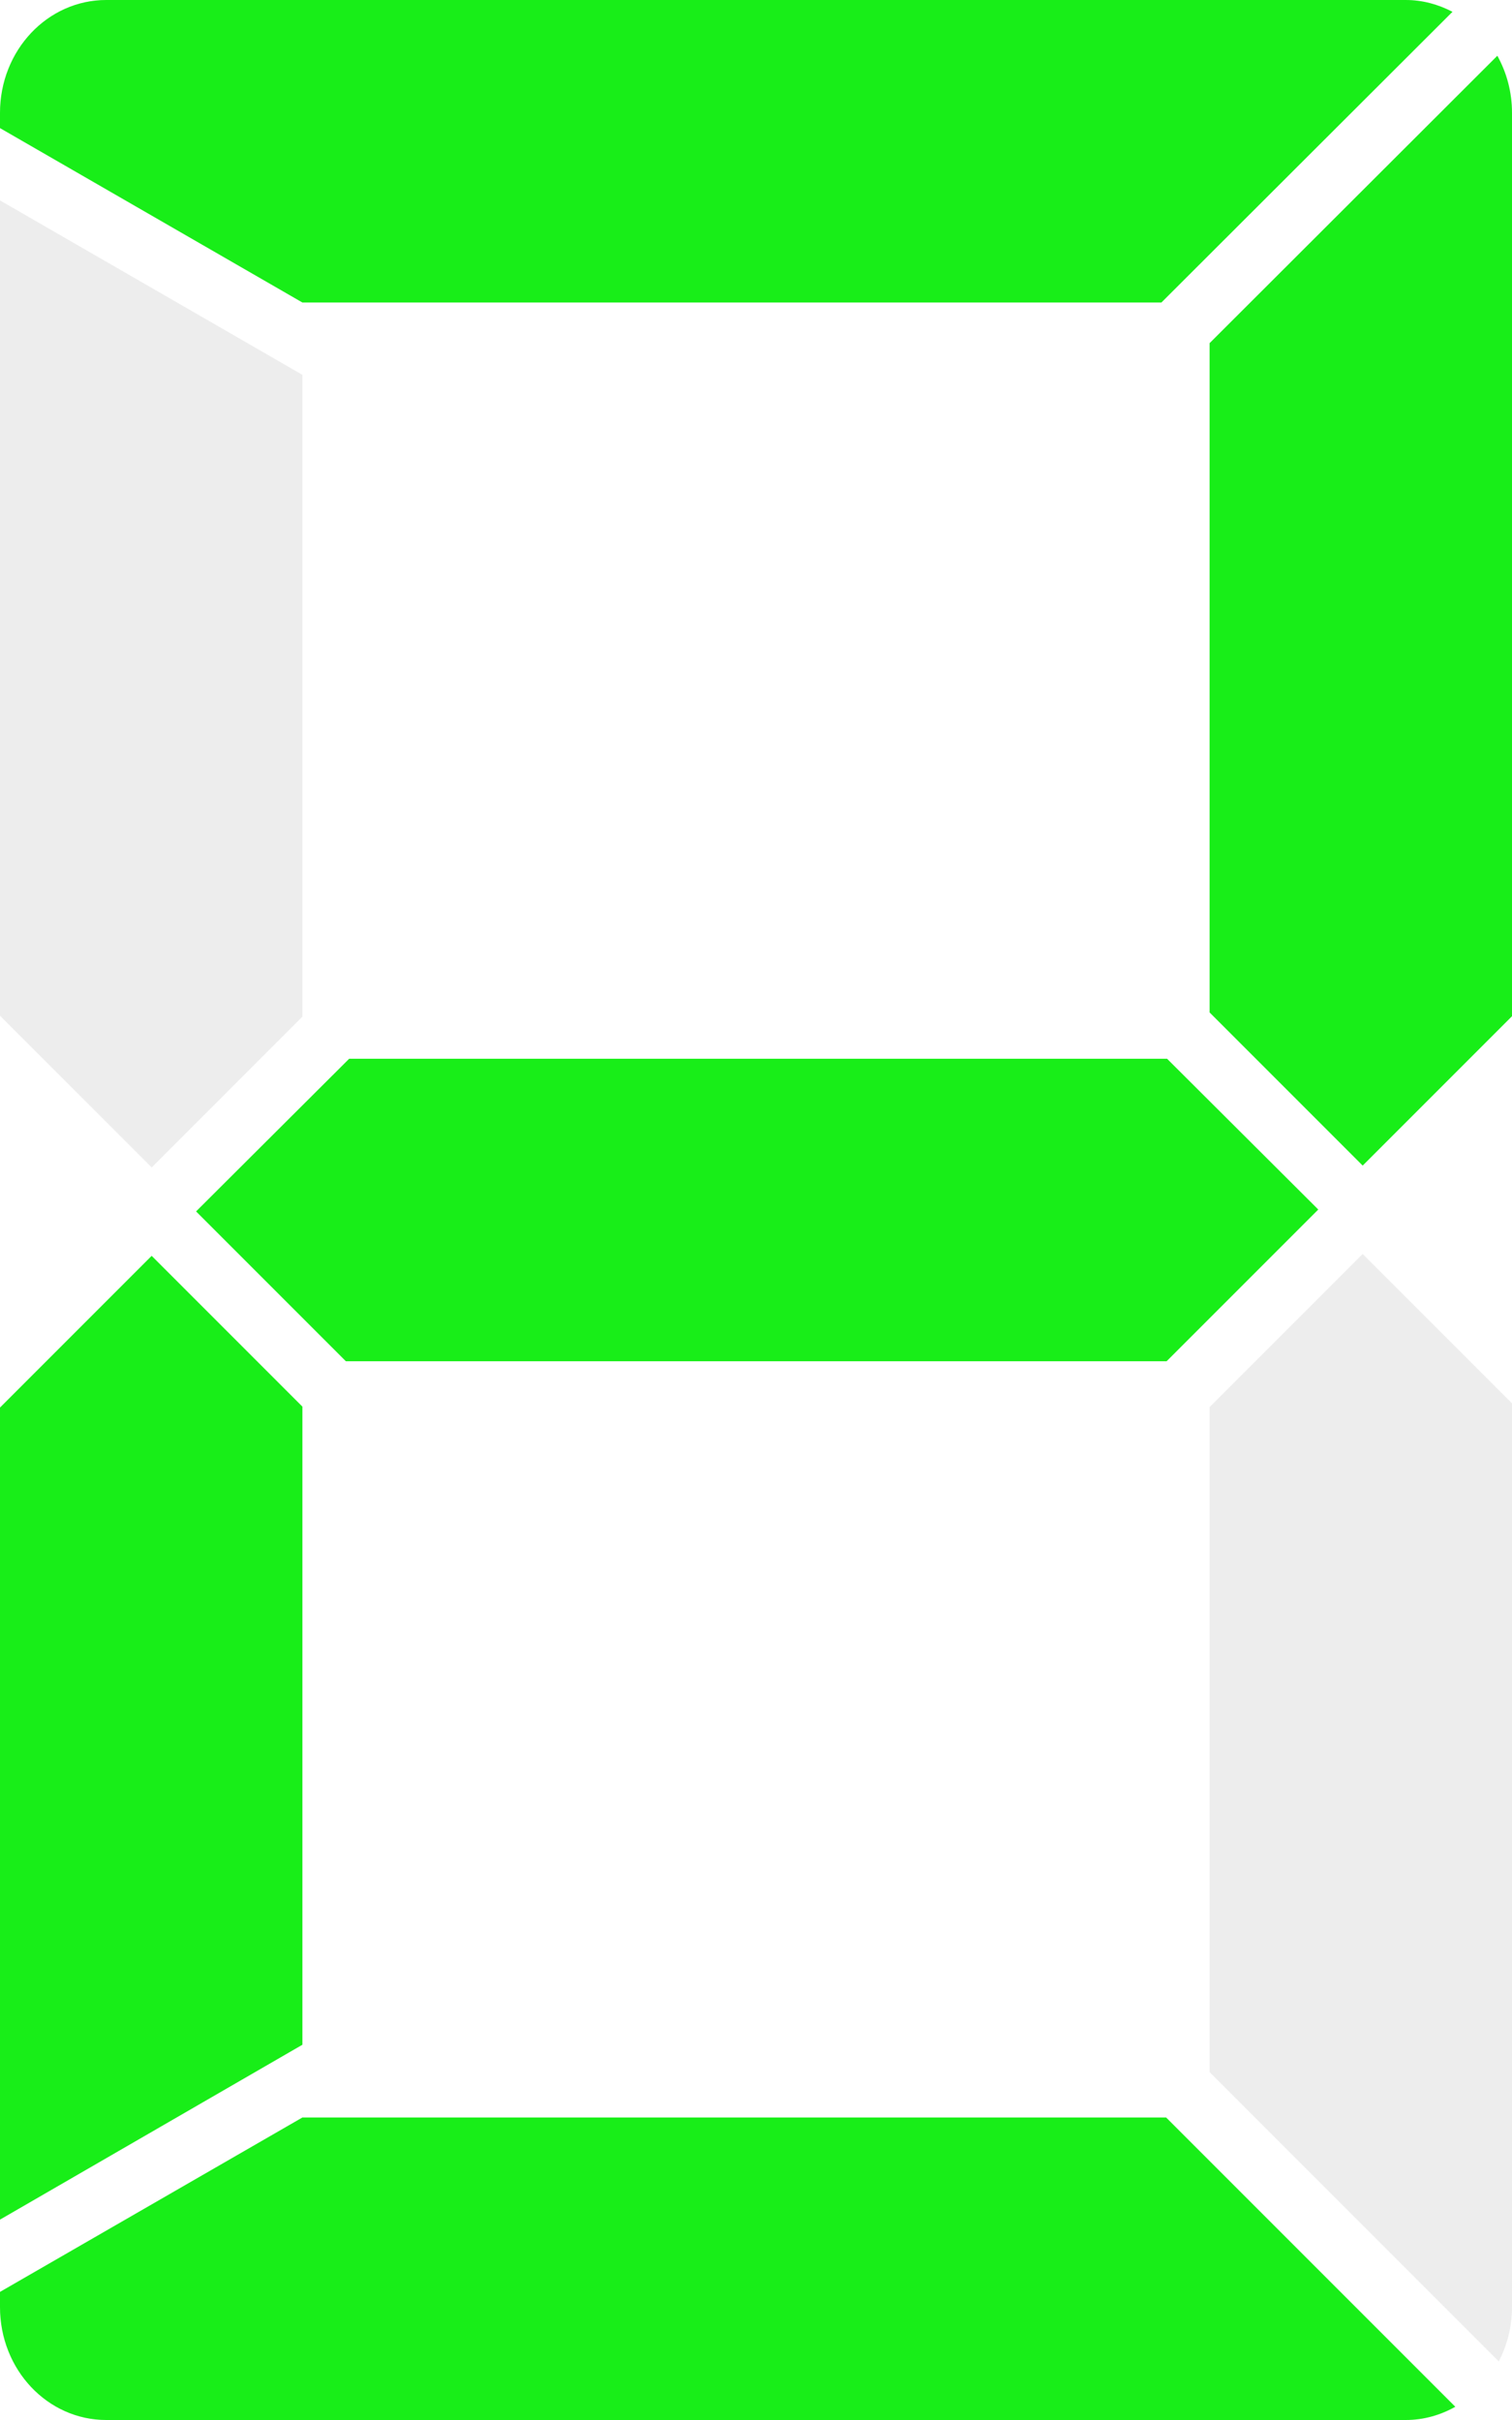 <!-- Created with Inkscape (http://www.inkscape.org/) --><svg xmlns:dc="http://purl.org/dc/elements/1.1/" xmlns:cc="http://creativecommons.org/ns#" xmlns:rdf="http://www.w3.org/1999/02/22-rdf-syntax-ns#" xmlns:svg="http://www.w3.org/2000/svg" xmlns="http://www.w3.org/2000/svg" xmlns:sodipodi="http://sodipodi.sourceforge.net/DTD/sodipodi-0.dtd" xmlns:inkscape="http://www.inkscape.org/namespaces/inkscape" width="100" height="160" id="svg2" version="1.1" inkscape:version="0.47pre4 r22446" sodipodi:docname="glow-green.svg">
  <defs id="defs4">
    <inkscape:perspective sodipodi:type="inkscape:persp3d" inkscape:vp_x="0 : 526.18109 : 1" inkscape:vp_y="0 : 1000 : 0" inkscape:vp_z="744.09448 : 526.18109 : 1" inkscape:persp3d-origin="372.04724 : 350.78739 : 1" id="perspective10"/>
    <inkscape:perspective id="perspective3623" inkscape:persp3d-origin="0.5 : 0.33333333 : 1" inkscape:vp_z="1 : 0.5 : 1" inkscape:vp_y="0 : 1000 : 0" inkscape:vp_x="0 : 0.5 : 1" sodipodi:type="inkscape:persp3d"/>
    <filter inkscape:collect="always" id="filter3863" x="-0.041" width="1.081" y="-0.195" height="1.39">
      <feGaussianBlur inkscape:collect="always" stdDeviation="1.625" id="feGaussianBlur3865"/>
    </filter>
    <filter inkscape:collect="always" id="filter3867" x="-0.195" width="1.39" y="-0.061" height="1.122">
      <feGaussianBlur inkscape:collect="always" stdDeviation="1.625" id="feGaussianBlur3869"/>
    </filter>
    <filter inkscape:collect="always" id="filter3871" x="-0.195" width="1.39" y="-0.053" height="1.107">
      <feGaussianBlur inkscape:collect="always" stdDeviation="1.625" id="feGaussianBlur3873"/>
    </filter>
    <filter inkscape:collect="always" id="filter3875" x="-0.053" width="1.105" y="-0.195" height="1.39">
      <feGaussianBlur inkscape:collect="always" stdDeviation="1.625" id="feGaussianBlur3877"/>
    </filter>
    <filter inkscape:collect="always" id="filter3879" x="-0.195" width="1.39" y="-0.061" height="1.122">
      <feGaussianBlur inkscape:collect="always" stdDeviation="1.625" id="feGaussianBlur3881"/>
    </filter>
    <filter inkscape:collect="always" id="filter3883" x="-0.195" width="1.39" y="-0.053" height="1.106">
      <feGaussianBlur inkscape:collect="always" stdDeviation="1.625" id="feGaussianBlur3885"/>
    </filter>
    <filter inkscape:collect="always" id="filter3887" x="-0.041" width="1.081" y="-0.195" height="1.39">
      <feGaussianBlur inkscape:collect="always" stdDeviation="1.625" id="feGaussianBlur3889"/>
    </filter>
    <filter inkscape:collect="always" id="filter3904">
      <feGaussianBlur inkscape:collect="always" stdDeviation="1.3" id="feGaussianBlur3906"/>
    </filter>
  </defs>
  <sodipodi:namedview id="base" pagecolor="#ffffff" bordercolor="#666666" borderopacity="1.0" inkscape:pageopacity="0.0" inkscape:pageshadow="2" inkscape:zoom="2.2687496" inkscape:cx="17.398622" inkscape:cy="15.463647" inkscape:document-units="px" inkscape:current-layer="layer1" showgrid="true" gridtolerance="10" showguides="true" inkscape:guide-bbox="true" showborder="false" inkscape:window-width="821" inkscape:window-height="927" inkscape:window-x="206" inkscape:window-y="25" inkscape:window-maximized="0">
    <inkscape:grid type="xygrid" id="grid2816" empspacing="10" visible="true" enabled="false" snapvisiblegridlinesonly="true"/>
  </sodipodi:namedview>
  <g inkscape:label="Layer 1" inkscape:groupmode="layer" id="layer1" transform="translate(0,-892.362)">
    <g id="g3800" transform="translate(0,-9.7412108e-6)">
      <path id="path3730" d="M 7.031,892.362 C 3.144,892.362 0,895.685 0,899.831 l 0,1 20,11.531 56.812,0 19.25,-19.219 c -0.935,-0.487 -1.98,-0.781 -3.094,-0.781 l -85.938,0 z" style="fill:#dcdcdc;fill-opacity:0.502;stroke:none"/>
      <path id="path3728" d="m 99.031,896.05 -19.031,19 0,44.25 10.125,10.125 9.875,-9.875 0,-59.719 c 0,-1.387 -0.355,-2.672 -0.969,-3.781 z" style="fill:#dcdcdc;fill-opacity:0.502;stroke:none"/>
      <path id="path3726" d="M 0,905.612 0,959.518 10.031,969.55 20,959.581 20,917.143 0,905.612 z" style="fill:#dcdcdc;fill-opacity:0.502;stroke:none"/>
      <path id="path3724" d="m 23.094,962.362 -10.125,10.094 9.906,9.906 54.281,0 10.031,-10.031 -10,-9.969 -54.094,0 z" style="fill:#dcdcdc;fill-opacity:0.502;stroke:none"/>
      <path id="path3718" d="m 90.125,975.268 -10.125,10.125 0,43.969 19.125,19.125 c 0.553,-1.067 0.875,-2.283 0.875,-3.594 l 0,-59.75 -9.875,-9.875 z" style="fill:#dcdcdc;fill-opacity:0.502;stroke:none"/>
      <path id="path3716" d="M 10.031,975.393 0,985.425 l 0,53.688 20,-11.562 0,-42.188 -9.969,-9.969 z" style="fill:#dcdcdc;fill-opacity:0.502;stroke:none"/>
      <path id="rect2818" d="m 20,1032.362 -20,11.531 0,1 c 0,4.146 3.144,7.469 7.031,7.469 l 85.938,0 c 1.189,0 2.3,-0.324 3.281,-0.875 l -19.125,-19.125 -57.125,0 z" style="fill:#dcdcdc;fill-opacity:0.502;stroke:none"/>
    </g>
    <g id="g3891" style="filter:url(#filter3904)">
      <path inkscape:label="#path3746" style="fill:#00ef00;fill-opacity:0.895;stroke:none;filter:url(#filter3887)" d="M 7.031,892.362 C 3.144,892.362 0,895.685 0,899.831 l 0,1 20,11.531 56.812,0 19.25,-19.219 c -0.935,-0.487 -1.98,-0.781 -3.094,-0.781 l -85.938,0 z" id="tc"/>
      <path inkscape:label="#path3748" style="fill:#00ef00;fill-opacity:0.895;stroke:none;filter:url(#filter3883)" d="m 99.031,896.05 -19.031,19 0,44.25 10.125,10.125 9.875,-9.875 0,-59.719 c 0,-1.387 -0.355,-2.672 -0.969,-3.781 z" id="tr"/>
      <path inkscape:label="#path3752" style="fill:#00ef00;fill-opacity:0.895;stroke:none;filter:url(#filter3875)" d="m 23.094,962.362 -10.125,10.094 9.906,9.906 54.281,0 10.031,-10.031 -10,-9.969 -54.094,0 z" id="cc"/>
      <path inkscape:label="#path3756" style="fill:#00ef00;fill-opacity:0.895;stroke:none;filter:url(#filter3867)" d="M 10.031,975.393 0,985.425 l 0,53.688 20,-11.562 0,-42.188 -9.969,-9.969 z" id="bl"/>
      <path inkscape:label="#path3758" style="fill:#00ef00;fill-opacity:0.895;stroke:none;filter:url(#filter3863)" d="m 20,1032.362 -20,11.531 0,1 c 0,4.146 3.144,7.469 7.031,7.469 l 85.938,0 c 1.189,0 2.3,-0.324 3.281,-0.875 l -19.125,-19.125 -57.125,0 z" id="bc"/>
    </g>
  </g>
</svg>